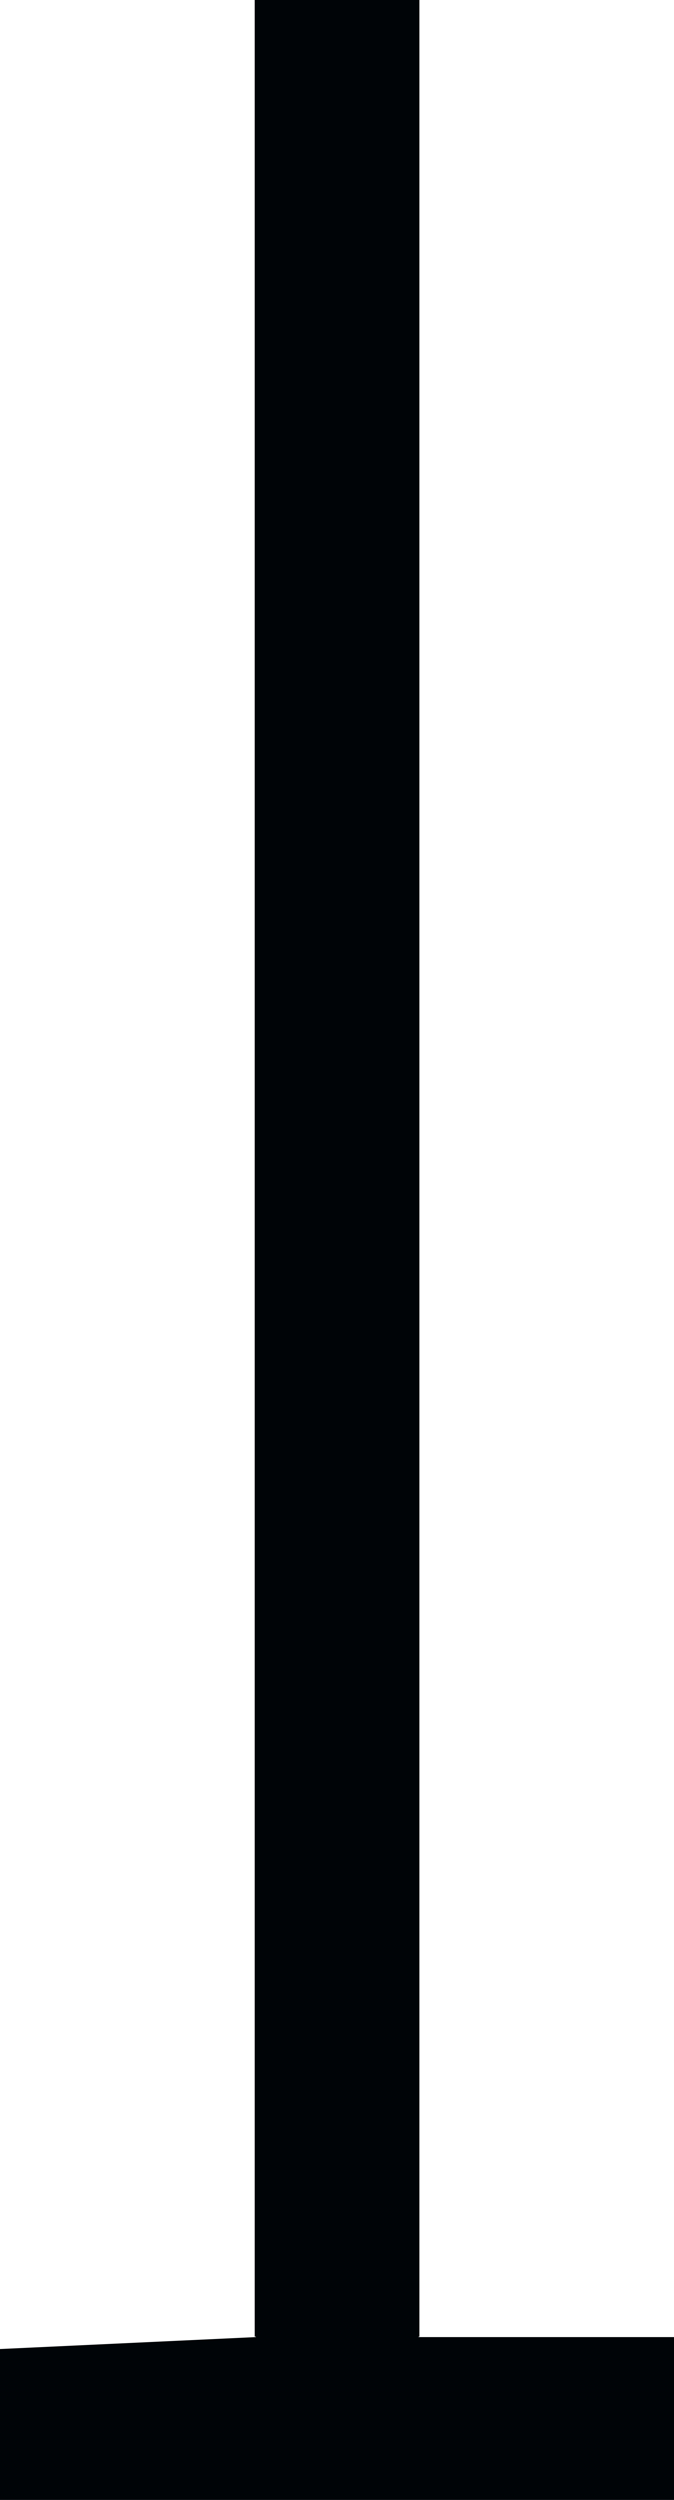 <?xml version="1.0" encoding="UTF-8" standalone="no"?>
<svg
   version="1.0"
   width="20.55"
   height="76.197"
   id="svg2"
   xmlns="http://www.w3.org/2000/svg"
   xmlns:svg="http://www.w3.org/2000/svg"
   xmlns:rdf="http://www.w3.org/1999/02/22-rdf-syntax-ns#"
   xmlns:cc="http://creativecommons.org/ns#"
   xmlns:dc="http://purl.org/dc/elements/1.1/">
  <title
     id="title2983">Q90: Pole</title>
  <defs
     id="defs4" />
  <path
     id="path_stroke"
     style="fill:#000407;fill-opacity:1;fill-rule:evenodd;stroke:none"
     d="M 7.766 0 L 7.766 71.219 L 7.801 71.219 L 7.801 71.234 L 0 71.598 L 0 76.197 L 20.551 76.197 L 20.551 71.234 L 12.762 71.234 L 12.762 71.219 L 12.787 71.219 L 12.787 0 L 7.766 0 z " />
  <path
     id="path_fill_h12"
     style="display:inline;fill:#ffffff;fill-opacity:0"
     d="M 7.766,0 H 12.788 V 71.219 H 7.766 Z" />
  <path
     id="path_fill_h8"
     style="display:inline;fill:#ffffff;stroke-width:0.817;fill-opacity:0"
     d="M 7.766,0 H 12.788 V 47.48 H 7.766 Z" />
  <path
     id="path_fill_h6"
     style="display:inline;fill:#ffffff;stroke-width:0.707;fill-opacity:0"
     d="M 7.766,0 H 12.788 V 35.609 H 7.766 Z" />
  <path
     id="path_fill_h4"
     style="display:inline;fill:#ffffff;stroke-width:0.577;fill-opacity:0"
     d="M 7.766,0 H 12.788 V 23.74 H 7.766 Z" />
</svg>
